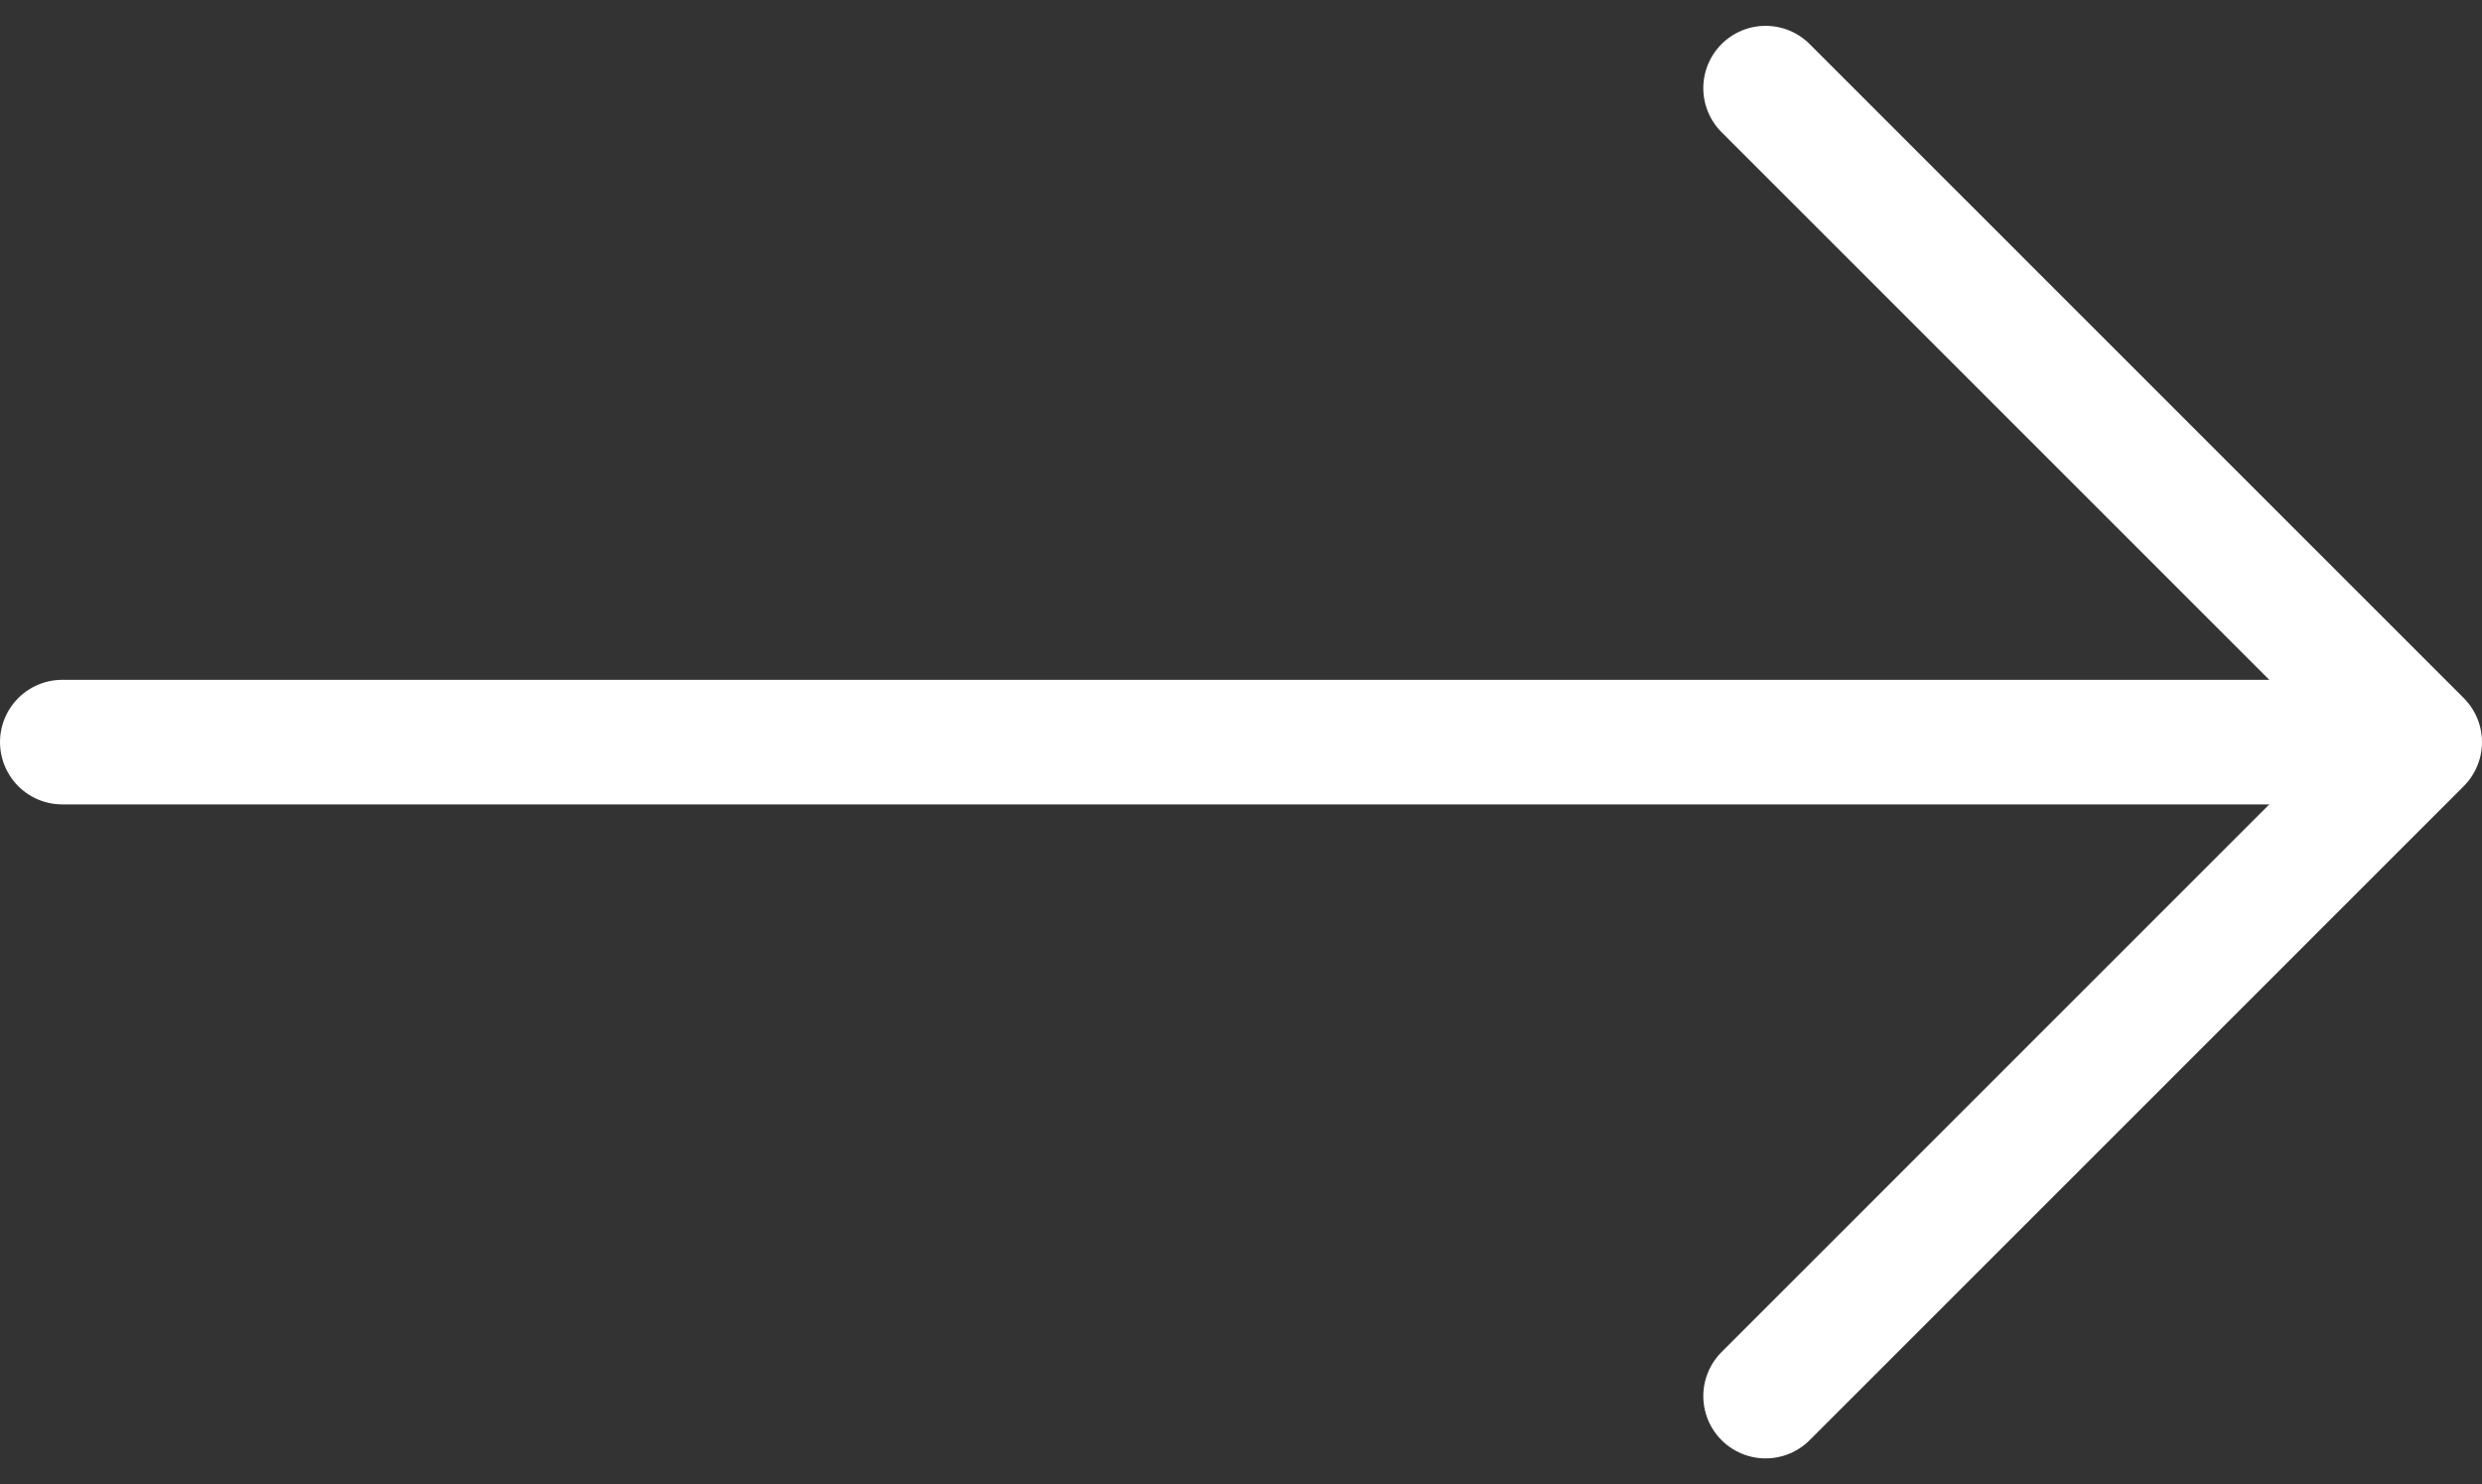 <svg xmlns="http://www.w3.org/2000/svg" width="29.875" height="17.868" viewBox="0 0 29.875 17.868">
  <rect x="0" y="0" width="29.875" height="17.868" fill="#333333" stroke="none"/>
  <g id="Group_44" data-name="Group 44" transform="translate(0.75 16.807) rotate(-90)">
    <path id="Vector" d="M0,0V26.745" transform="translate(7.873 0)" fill="none" stroke="#fff" stroke-linecap="round" stroke-linejoin="round" stroke-width="1.5"/>
    <path id="Vector-2" data-name="Vector" d="M15.746,0,7.873,7.873,0,0" transform="translate(0 20.502)" fill="none" stroke="#fff" stroke-linecap="round" stroke-linejoin="round" stroke-width="1.5"/>
  </g>
</svg>
